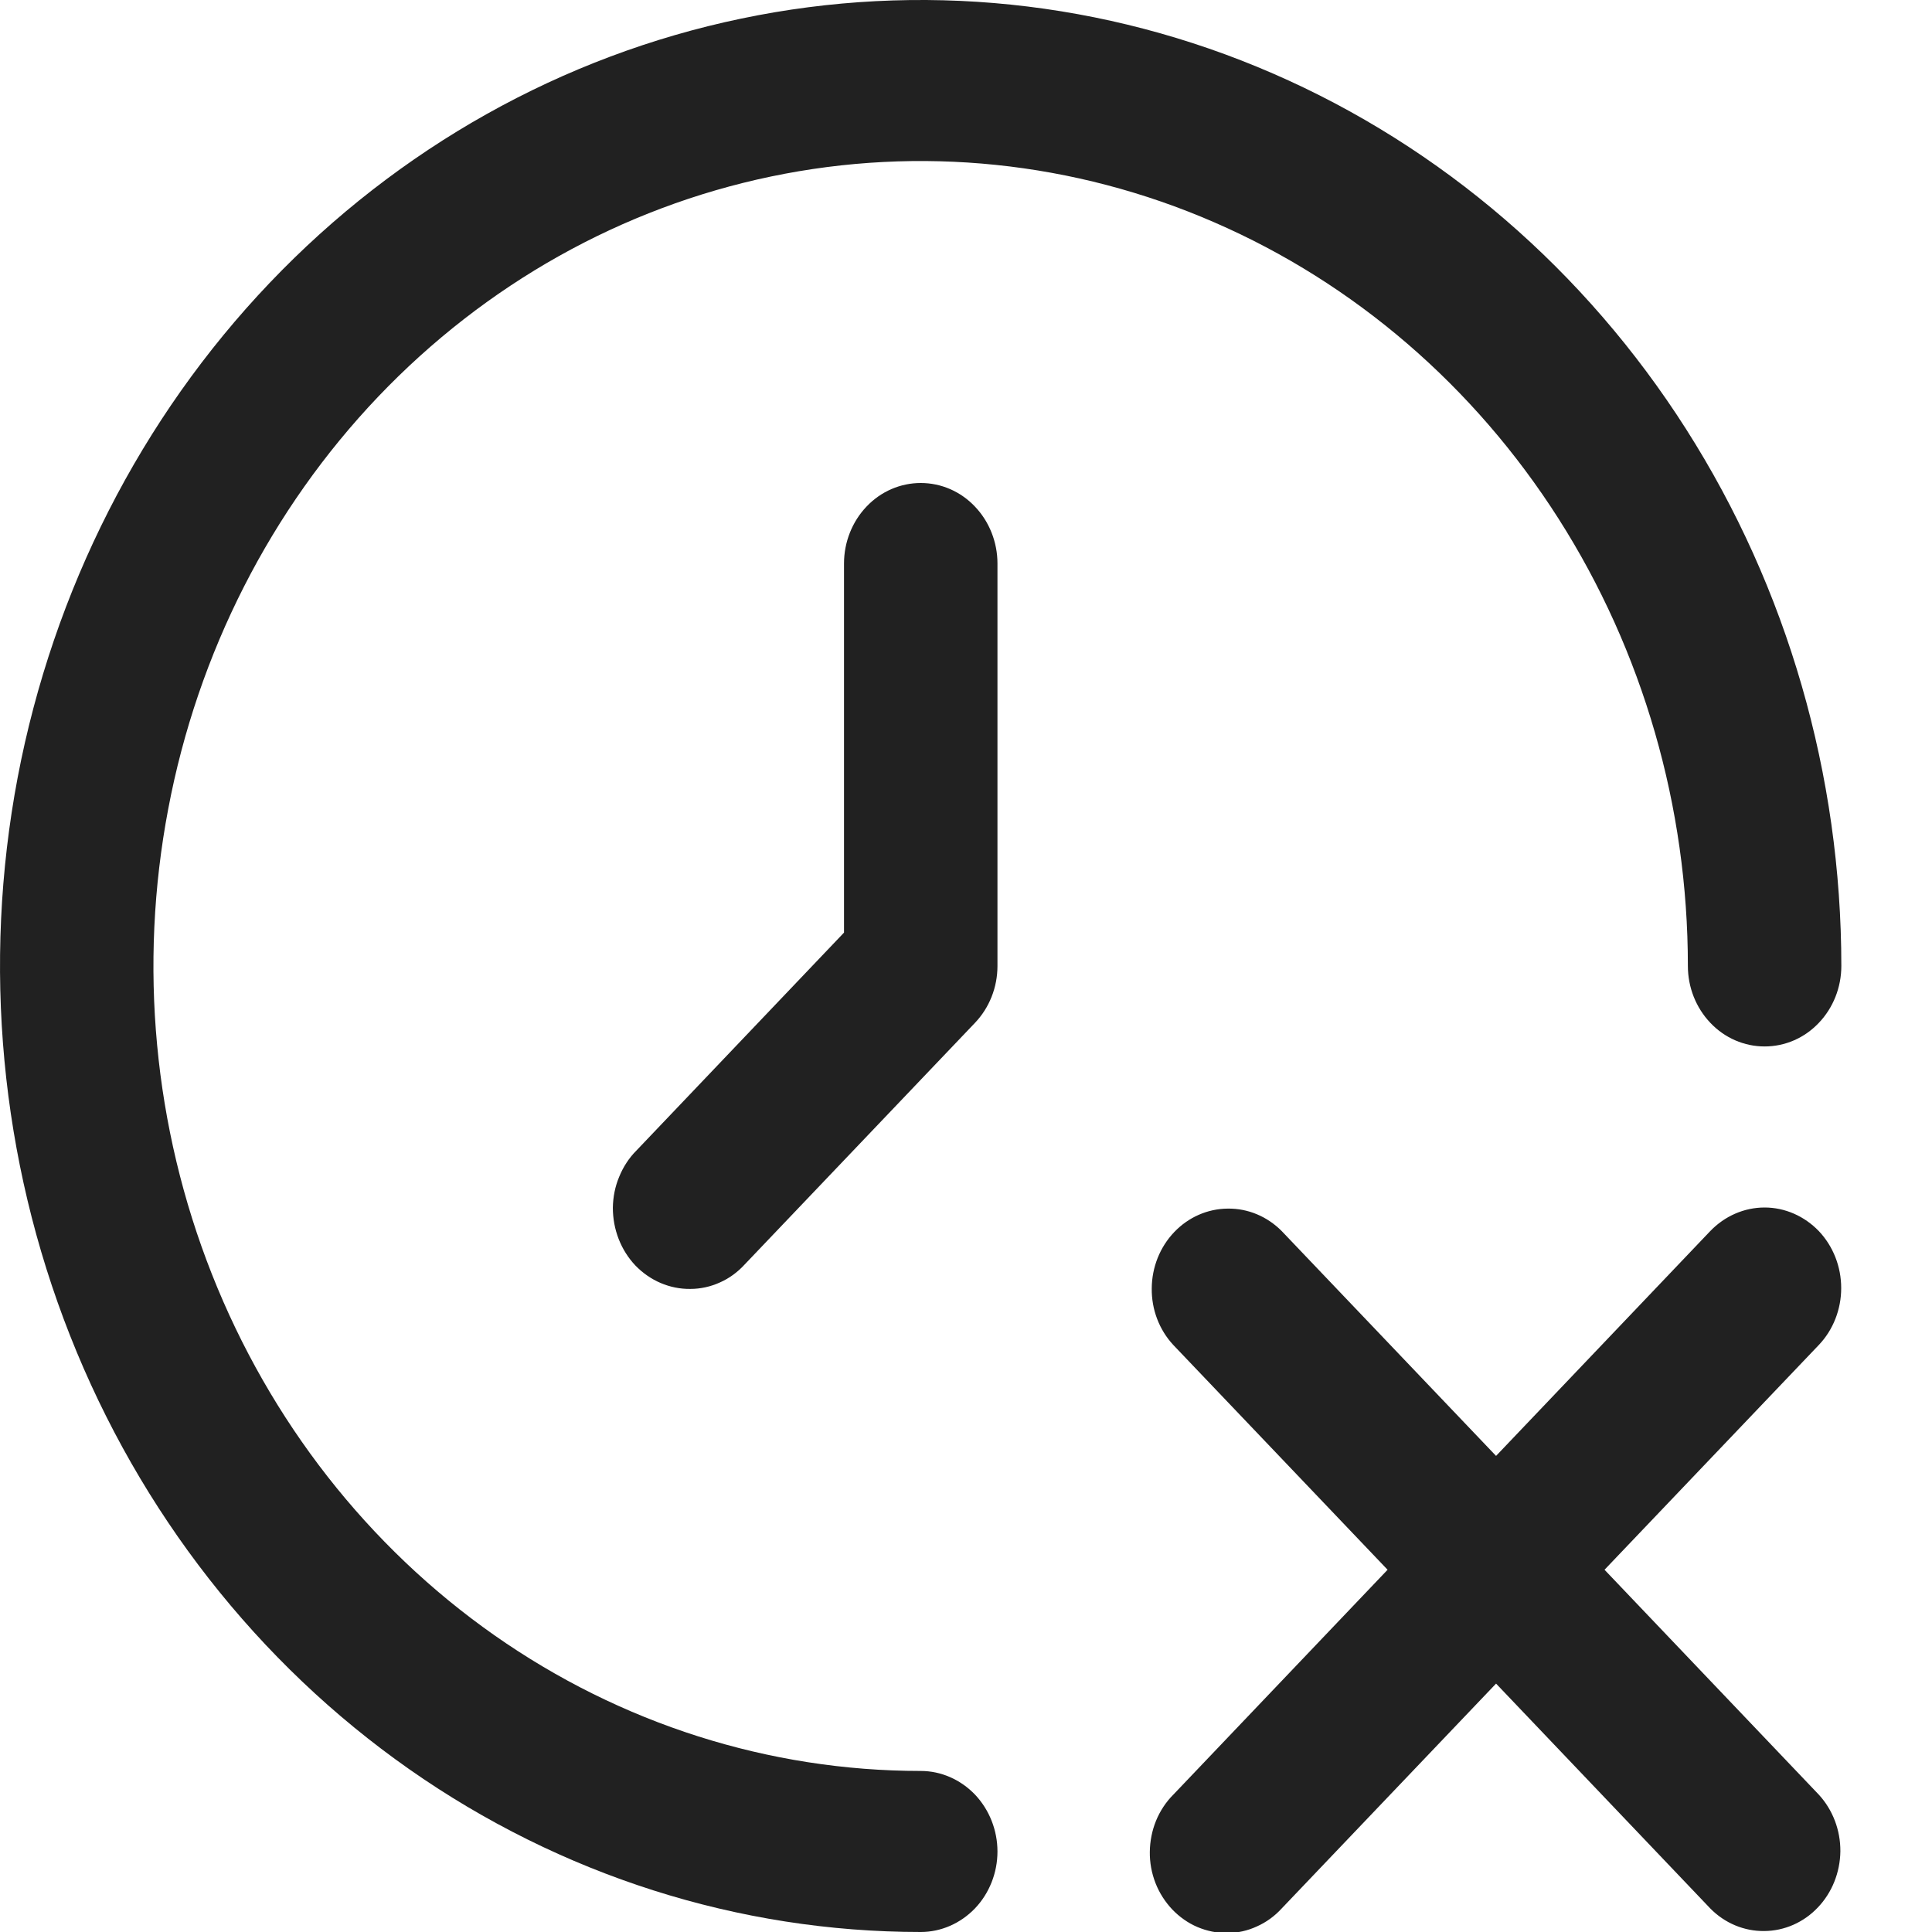 <svg width="14" height="14" viewBox="0 0 14 14" fill="none" xmlns="http://www.w3.org/2000/svg">
<g clip-path="url(#clip0_6032_26879)">
<path d="M13.18 8.921C13.075 8.812 12.934 8.75 12.787 8.75C12.639 8.75 12.498 8.812 12.393 8.921L10.841 10.55L9.288 8.921C9.183 8.815 9.043 8.756 8.897 8.758C8.751 8.759 8.612 8.82 8.509 8.928C8.405 9.037 8.347 9.183 8.346 9.336C8.344 9.489 8.4 9.636 8.502 9.746L10.055 11.375L8.502 13.005C8.449 13.058 8.406 13.123 8.377 13.194C8.348 13.265 8.333 13.342 8.332 13.419C8.331 13.497 8.345 13.573 8.373 13.645C8.401 13.717 8.443 13.782 8.495 13.837C8.547 13.891 8.609 13.935 8.677 13.964C8.746 13.993 8.819 14.008 8.893 14.008C8.967 14.007 9.04 13.991 9.107 13.96C9.175 13.93 9.237 13.885 9.288 13.829L10.841 12.2L12.393 13.829C12.498 13.936 12.639 13.995 12.785 13.993C12.93 13.992 13.07 13.931 13.173 13.822C13.276 13.714 13.334 13.568 13.336 13.415C13.337 13.262 13.281 13.115 13.18 13.005L11.627 11.375L13.18 9.746C13.284 9.637 13.342 9.488 13.342 9.334C13.342 9.179 13.284 9.031 13.18 8.921V8.921Z" fill="#212121"/>
<path d="M6.672 12.833C5.572 12.833 4.497 12.491 3.583 11.85C2.669 11.209 1.956 10.298 1.535 9.232C1.114 8.166 1.004 6.994 1.219 5.862C1.433 4.73 1.963 3.691 2.74 2.875C3.518 2.059 4.508 1.504 5.587 1.279C6.665 1.054 7.783 1.169 8.799 1.611C9.815 2.052 10.683 2.8 11.294 3.759C11.905 4.718 12.231 5.846 12.231 7C12.231 7.155 12.29 7.303 12.394 7.412C12.498 7.522 12.64 7.583 12.787 7.583C12.935 7.583 13.076 7.522 13.18 7.412C13.284 7.303 13.343 7.155 13.343 7C13.343 5.616 12.952 4.262 12.219 3.111C11.486 1.96 10.444 1.063 9.225 0.533C8.006 0.003 6.664 -0.136 5.37 0.135C4.076 0.405 2.887 1.071 1.954 2.05C1.021 3.029 0.386 4.277 0.128 5.634C-0.129 6.992 0.003 8.4 0.508 9.679C1.013 10.958 1.868 12.051 2.965 12.82C4.062 13.589 5.352 14 6.672 14C6.819 14 6.96 13.938 7.065 13.829C7.169 13.72 7.228 13.571 7.228 13.417C7.228 13.262 7.169 13.114 7.065 13.004C6.96 12.895 6.819 12.833 6.672 12.833Z" fill="#212121"/>
<path d="M6.672 3.5C6.525 3.5 6.383 3.561 6.279 3.671C6.175 3.78 6.116 3.929 6.116 4.083V6.758L4.611 8.338C4.558 8.391 4.516 8.456 4.487 8.527C4.457 8.598 4.442 8.675 4.441 8.752C4.441 8.83 4.455 8.906 4.483 8.978C4.511 9.05 4.552 9.115 4.604 9.17C4.656 9.224 4.719 9.268 4.787 9.297C4.855 9.326 4.928 9.341 5.002 9.34C5.076 9.34 5.149 9.324 5.217 9.293C5.285 9.263 5.346 9.218 5.397 9.162L7.065 7.412C7.169 7.303 7.228 7.155 7.228 7V4.083C7.228 3.929 7.169 3.78 7.065 3.671C6.961 3.561 6.82 3.5 6.672 3.5V3.5Z" fill="#212121"/>
</g>
<defs>
<clipPath id="clip0_6032_26879">
<rect width="13.343" height="14" fill="white"/>
</clipPath>
</defs>
</svg>
